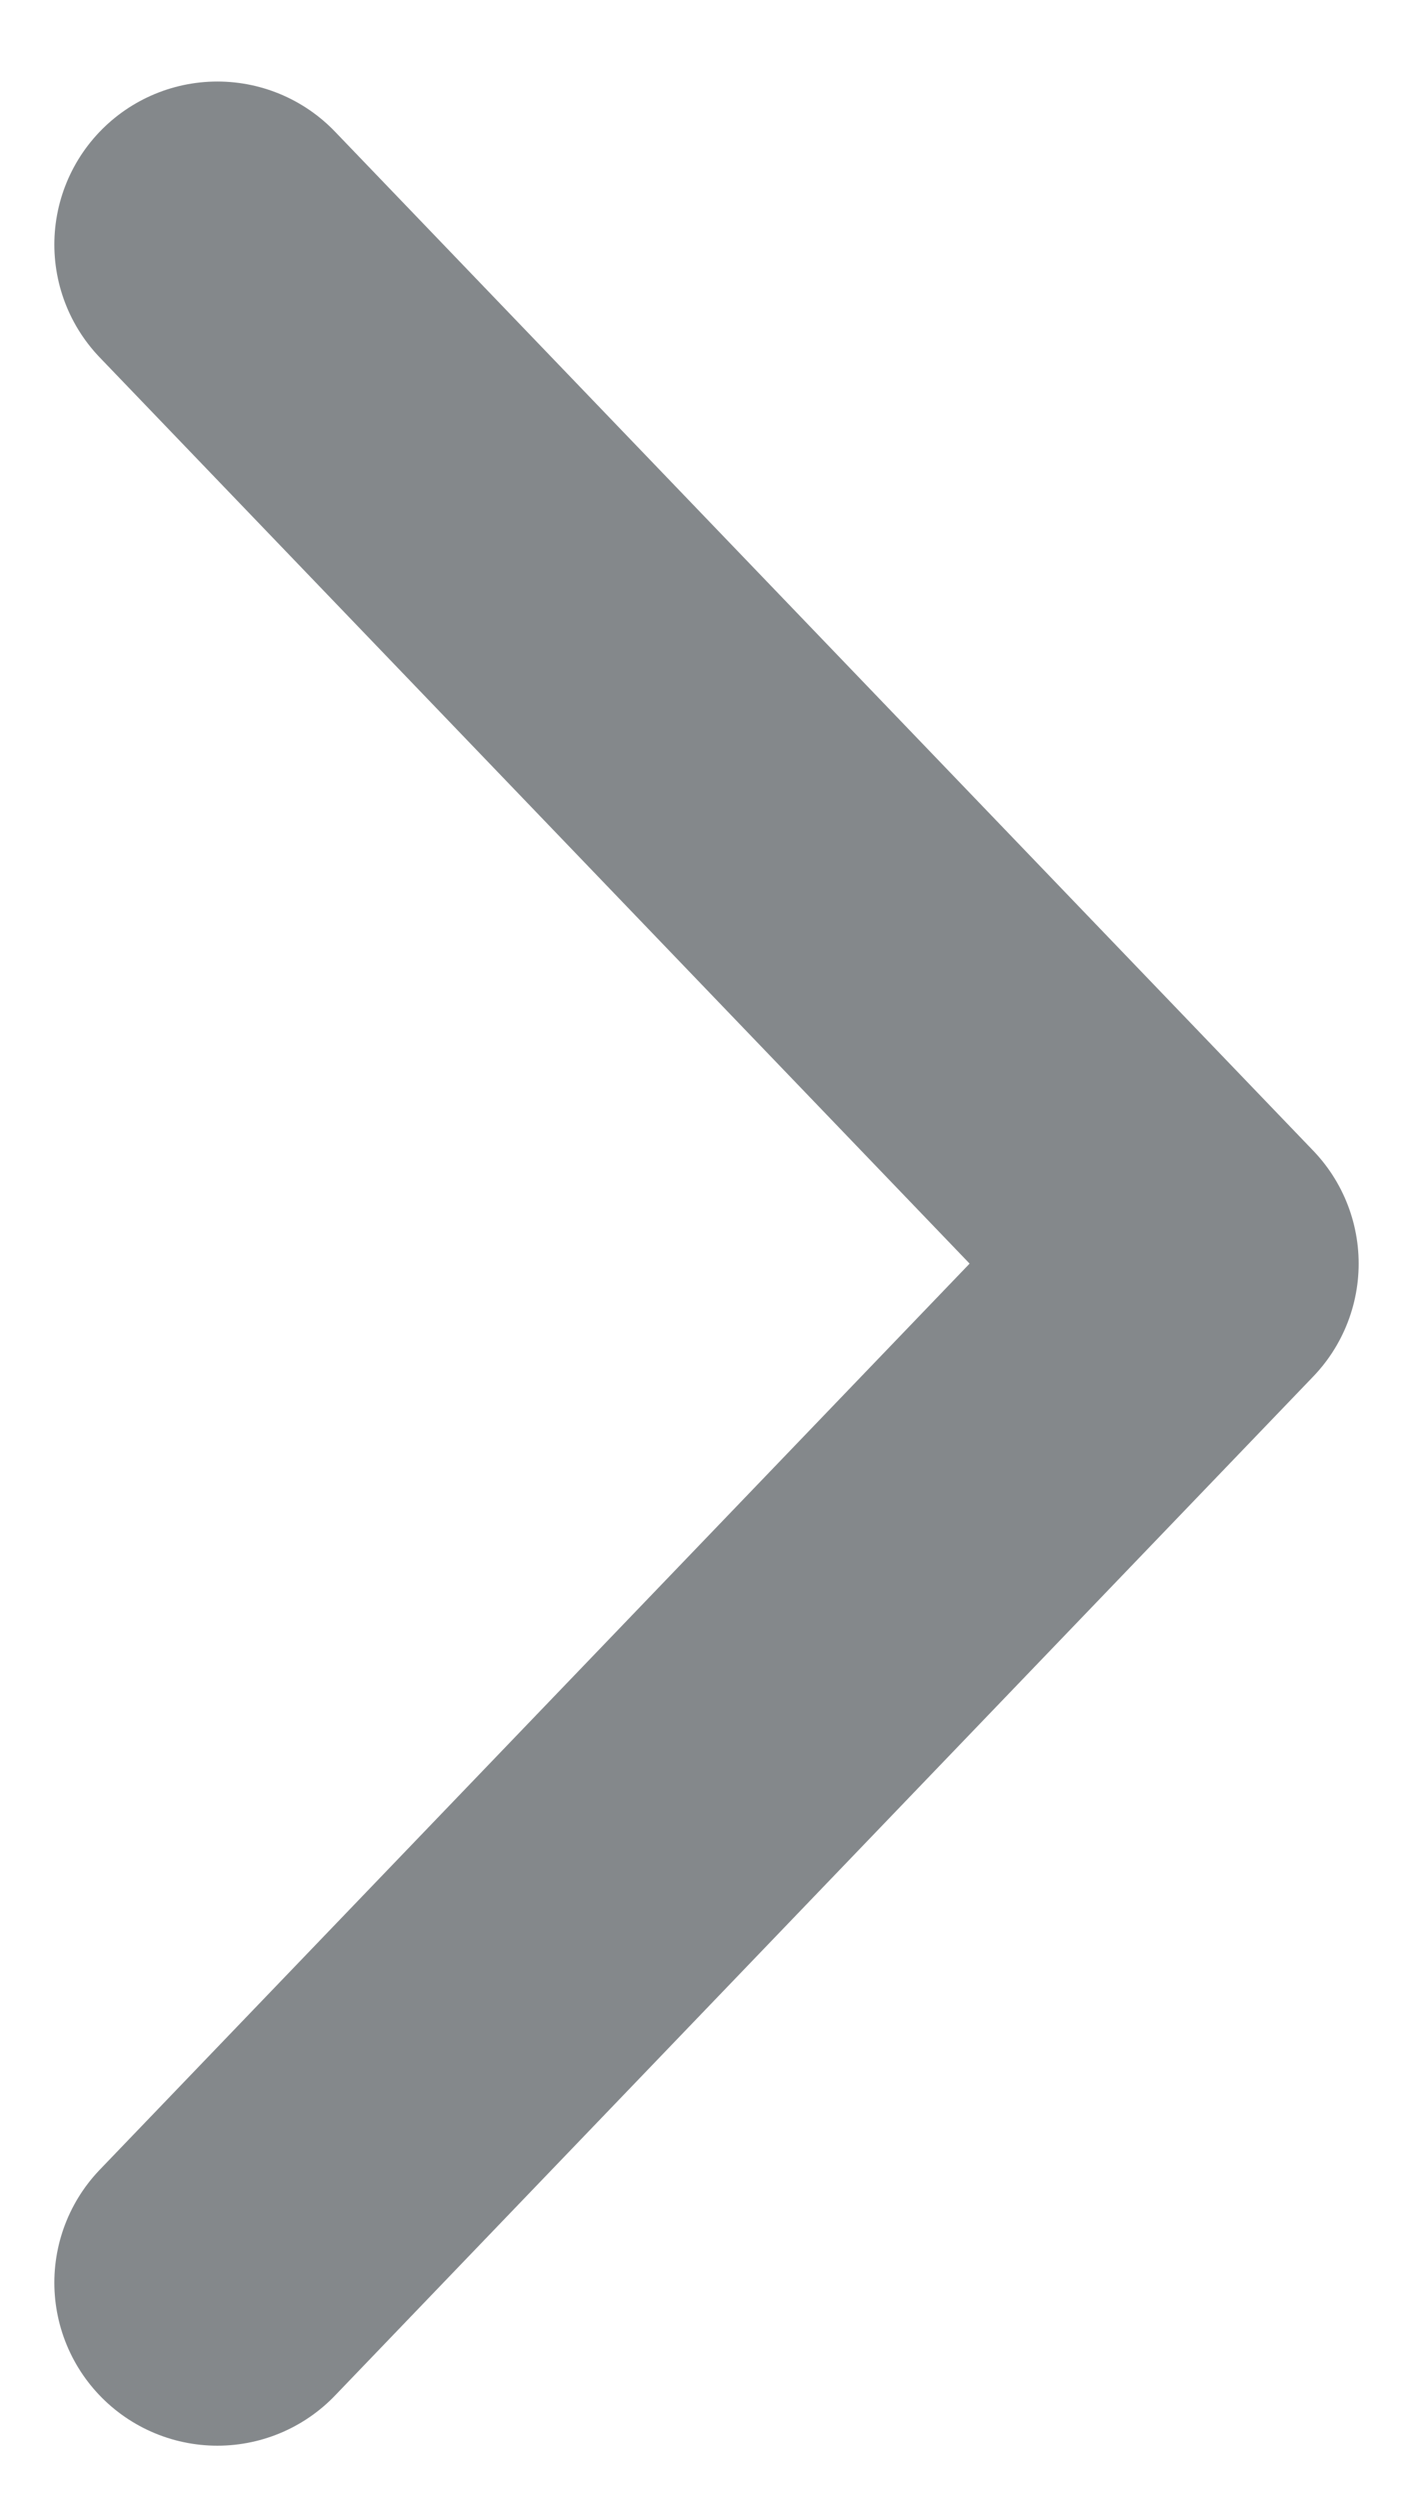<svg width="13" height="23" viewBox="0 0 13 23" fill="none" xmlns="http://www.w3.org/2000/svg">
<path opacity="0.7" d="M2 21L11 11.625L2 2.25" stroke="#51565B" stroke-width="3" stroke-linecap="round" stroke-linejoin="round"/>
</svg>
